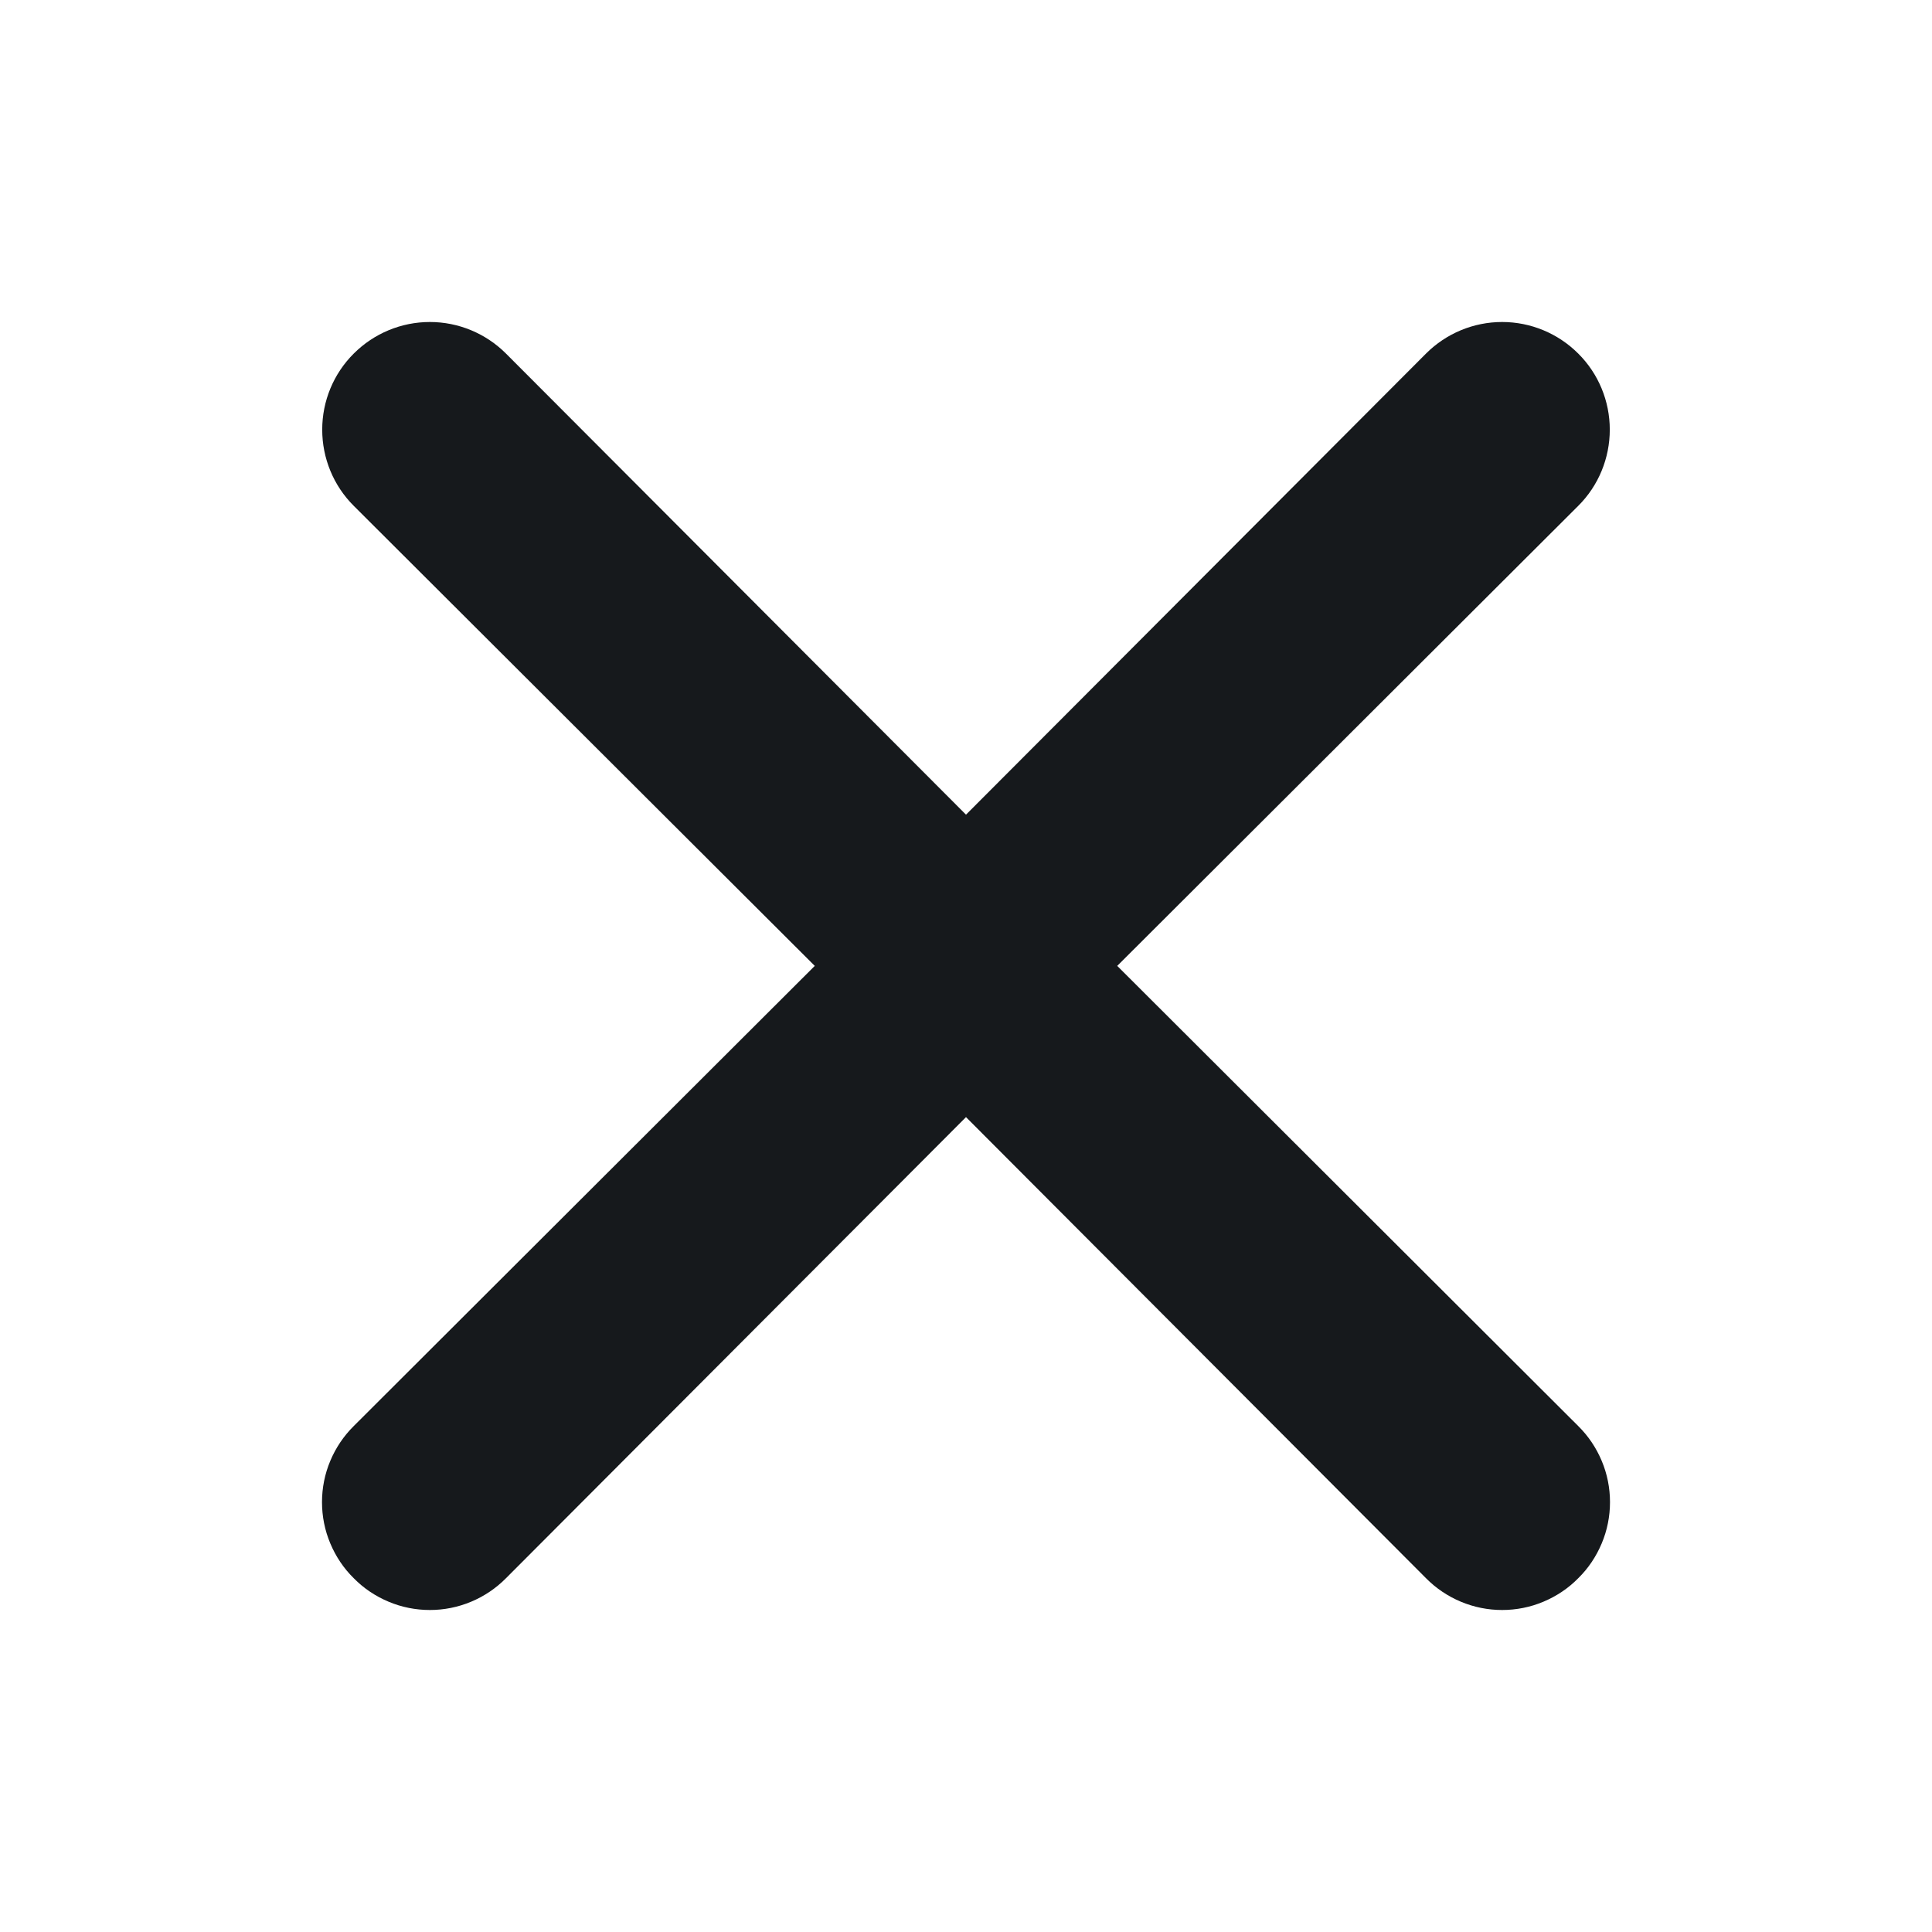 <svg width="18" height="18" viewBox="0 0 18 18" fill="none" xmlns="http://www.w3.org/2000/svg">
<g id="ic_18_close">
<path id="Vector" d="M10.409 8.999L14.704 4.713C14.893 4.525 14.998 4.269 14.998 4.003C14.998 3.737 14.893 3.482 14.704 3.294C14.516 3.106 14.261 3 13.995 3C13.729 3 13.474 3.106 13.286 3.294L9 7.59L4.714 3.294C4.526 3.106 4.271 3 4.005 3C3.739 3 3.484 3.106 3.296 3.294C3.107 3.482 3.002 3.737 3.002 4.003C3.002 4.269 3.107 4.525 3.296 4.713L7.591 8.999L3.296 13.286C3.202 13.379 3.128 13.489 3.077 13.611C3.026 13.732 3 13.863 3 13.995C3 14.127 3.026 14.258 3.077 14.379C3.128 14.501 3.202 14.612 3.296 14.704C3.388 14.798 3.499 14.872 3.621 14.923C3.742 14.974 3.873 15 4.005 15C4.137 15 4.267 14.974 4.389 14.923C4.511 14.872 4.621 14.798 4.714 14.704L9 10.408L13.286 14.704C13.379 14.798 13.489 14.872 13.611 14.923C13.733 14.974 13.863 15 13.995 15C14.127 15 14.258 14.974 14.379 14.923C14.501 14.872 14.612 14.798 14.704 14.704C14.798 14.612 14.872 14.501 14.923 14.379C14.974 14.258 15 14.127 15 13.995C15 13.863 14.974 13.732 14.923 13.611C14.872 13.489 14.798 13.379 14.704 13.286L10.409 8.999Z" fill="#16191C"/>
</g>
</svg>
